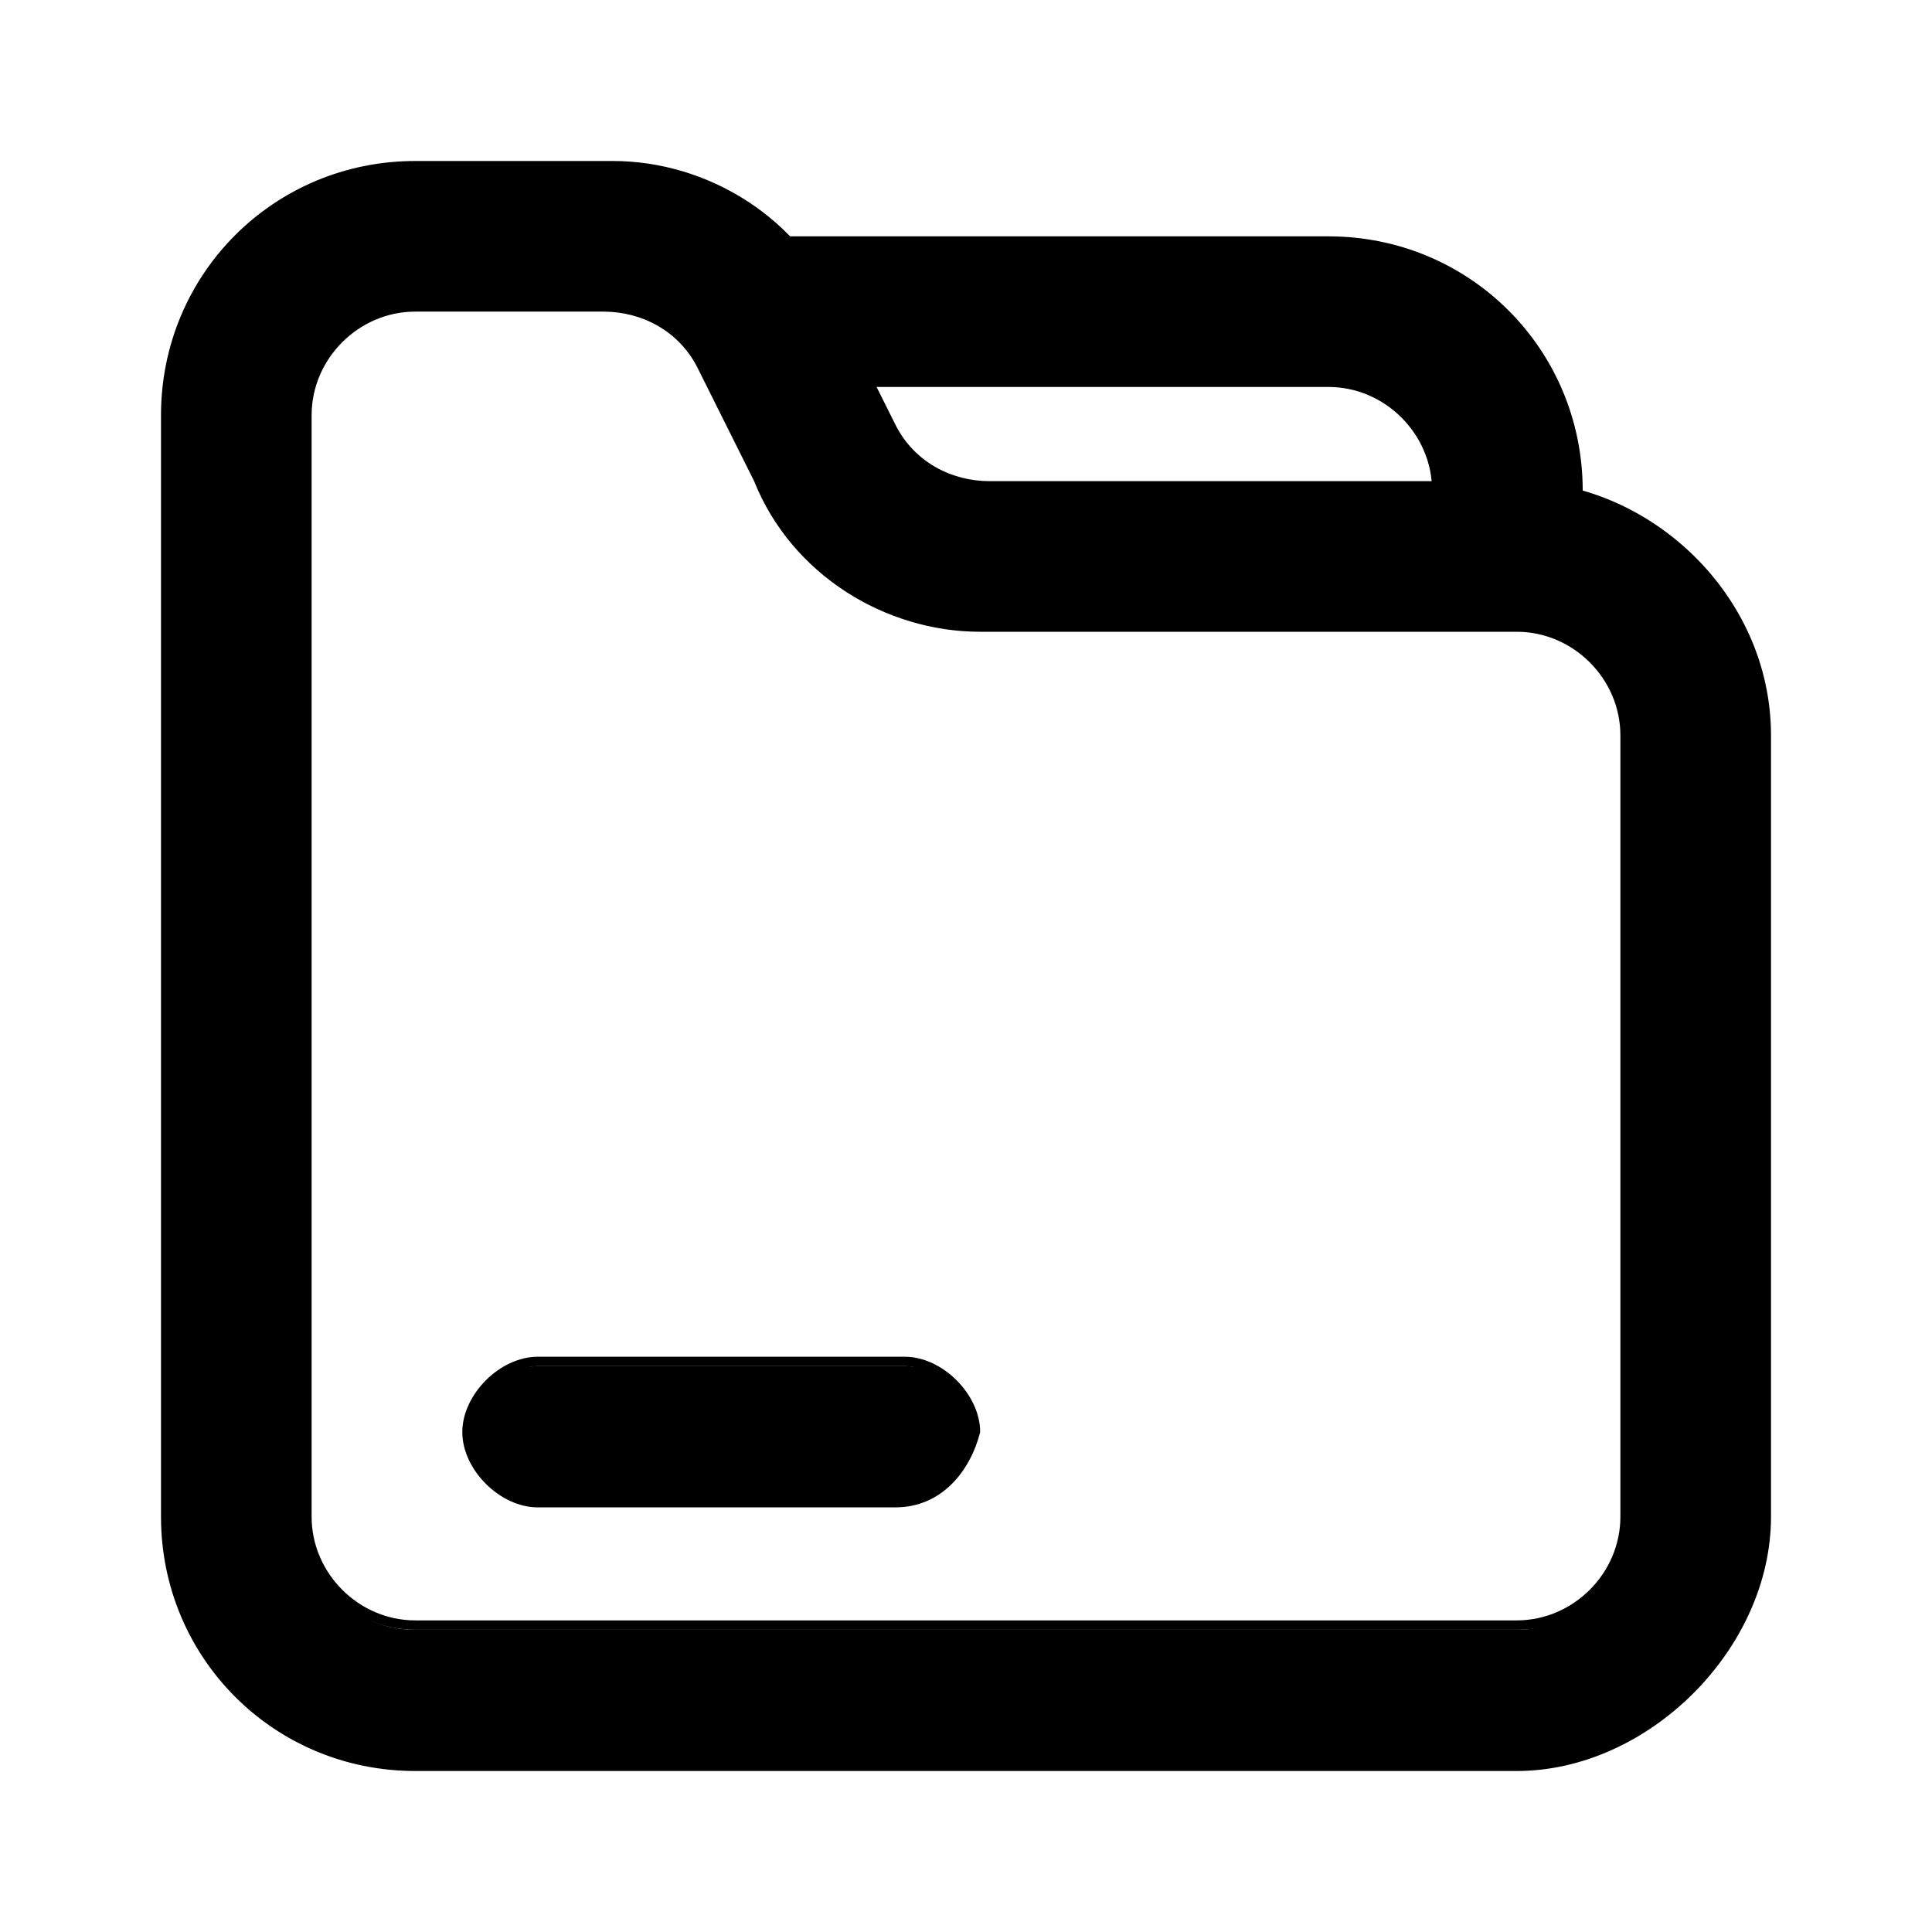 <?xml version="1.0" encoding="UTF-8"?><svg version="1.1" width="24px" height="24px" viewBox="0 0 24.0 24.0" xmlns="http://www.w3.org/2000/svg" xmlns:xlink="http://www.w3.org/1999/xlink"><defs><clipPath id="i0"><path d="M1440,0 L1440,1255 L0,1255 L0,0 L1440,0 Z"/></clipPath><clipPath id="i1"><path d="M24,0 L24,24 L0,24 L0,0 L24,0 Z"/></clipPath><clipPath id="i2"><path d="M5.497,0 C6.667,0 7.719,0.702 8.187,1.754 L8.889,3.158 C9.123,3.626 9.591,3.977 10.175,3.977 L16.725,3.977 C18.363,3.977 19.766,5.38 19.766,7.018 L19.766,16.725 C19.766,18.363 18.363,19.766 16.725,19.766 L3.041,19.766 C1.404,19.766 0,18.363 0,16.725 L0,3.041 C0,1.404 1.404,0 3.041,0 L5.497,0 Z M5.497,1.637 L3.041,1.637 C2.339,1.637 1.637,2.222 1.637,3.041 L1.637,16.725 C1.637,17.427 2.222,18.129 3.041,18.129 L16.725,18.129 C17.427,18.129 18.129,17.544 18.129,16.725 L18.129,7.018 C18.129,6.316 17.544,5.614 16.725,5.614 L10.058,5.614 C8.889,5.614 7.836,4.912 7.368,3.86 L6.667,2.456 C6.433,1.988 5.965,1.637 5.497,1.637 Z"/></clipPath><clipPath id="i3"><path d="M5.614,0 C6.784,0 7.953,0.702 8.421,1.871 L9.123,3.275 C9.357,3.743 9.825,3.977 10.292,3.977 L16.842,3.977 C18.48,3.977 20,5.38 20,7.135 L20,16.842 C20,18.48 18.48,20 16.842,20 L3.158,20 C1.404,20 0,18.596 0,16.842 L0,3.158 C0,1.404 1.404,0 3.158,0 L5.614,0 Z M5.614,0.234 L3.158,0.234 C1.52,0.234 0.234,1.52 0.234,3.158 L0.234,16.842 C0.234,18.48 1.52,19.766 3.158,19.766 L16.842,19.766 C18.48,19.766 19.766,18.48 19.766,16.842 L19.766,7.135 C19.766,5.497 18.48,4.211 16.842,4.211 L10.175,4.211 C9.591,4.211 9.123,3.86 8.772,3.392 L8.187,1.871 C7.719,0.936 6.667,0.234 5.614,0.234 Z M5.614,1.637 C6.199,1.637 6.667,1.988 7.018,2.456 L7.719,3.86 C8.187,4.912 9.24,5.497 10.409,5.497 L16.959,5.497 C17.778,5.497 18.48,6.199 18.48,7.018 L18.48,16.725 C18.246,17.661 17.661,18.246 16.842,18.246 L3.158,18.246 C2.339,18.246 1.637,17.544 1.637,16.725 L1.637,3.158 C1.637,2.339 2.339,1.637 3.158,1.637 L5.614,1.637 Z M5.497,1.871 L3.158,1.871 C2.456,1.871 1.871,2.456 1.871,3.158 L1.871,16.842 C1.871,17.544 2.456,18.129 3.158,18.129 L16.842,18.129 C17.544,18.129 18.129,17.544 18.129,16.842 L18.129,7.135 C18.129,6.433 17.544,5.848 16.842,5.848 L10.175,5.848 C9.006,5.848 7.836,5.146 7.368,3.977 L6.667,2.573 C6.433,2.105 5.965,1.871 5.497,1.871 Z"/></clipPath><clipPath id="i4"><path d="M5.38,13.918 C5.848,13.918 6.199,14.269 6.199,14.737 C6.082,15.088 5.731,15.556 5.263,15.556 L0.819,15.556 C0.351,15.556 0,15.205 0,14.737 C0,14.269 0.351,13.918 0.819,13.918 L5.38,13.918 Z M10.643,0 C12.281,0 13.684,1.404 13.684,3.041 L13.684,3.86 L12.047,3.86 L12.047,3.041 C12.047,2.339 11.462,1.637 10.643,1.637 L3.509,1.637 L3.509,0 L10.643,0 Z"/></clipPath><clipPath id="i5"><path d="M5.497,13.918 C5.965,13.918 6.433,14.386 6.433,14.854 C6.316,15.322 5.965,15.789 5.38,15.789 L0.936,15.789 C0.468,15.789 0,15.322 0,14.854 C0,14.386 0.468,13.918 0.936,13.918 L5.497,13.918 Z M5.497,14.035 L0.936,14.035 C0.585,14.035 0.234,14.386 0.234,14.737 C0.234,15.088 0.585,15.439 0.936,15.439 L5.497,15.439 C5.848,15.439 6.199,15.088 6.199,14.737 C6.199,14.386 5.848,14.035 5.497,14.035 Z M10.76,0 C12.515,0 13.918,1.404 13.918,3.158 L13.918,4.094 L12.047,4.094 L12.047,3.158 C12.047,2.456 11.462,1.871 10.76,1.871 L3.509,1.871 L3.509,0 L10.76,0 Z M10.76,0.234 L3.743,0.234 L3.743,1.637 L10.76,1.637 C11.579,1.637 12.281,2.339 12.281,3.158 L12.281,3.86 L13.684,3.86 L13.684,3.158 C13.684,1.52 12.398,0.234 10.76,0.234 Z"/></clipPath></defs><g transform="translate(-44.0 -529.0)"><g clip-path="url(#i0)"><g transform="translate(44.0 529.0)"><g clip-path="url(#i1)"><g transform="translate(2.0 2.0)"><g transform="translate(0.117 0.117)"><g clip-path="url(#i2)"><polygon points="0,0 19.766,0 19.766,19.766 0,19.766 0,0" stroke="none"/></g></g><g clip-path="url(#i3)"><polygon points="0,0 20,0 20,20 0,20 0,0" stroke="none"/></g><g transform="translate(3.86 1.053)"><g clip-path="url(#i4)"><polygon points="0,0 13.684,0 13.684,15.556 0,15.556 0,0" stroke="none"/></g></g><g transform="translate(3.743 0.936)"><g clip-path="url(#i5)"><polygon points="0,0 13.918,0 13.918,15.789 0,15.789 0,0" stroke="none"/></g></g></g></g></g></g></g></svg>